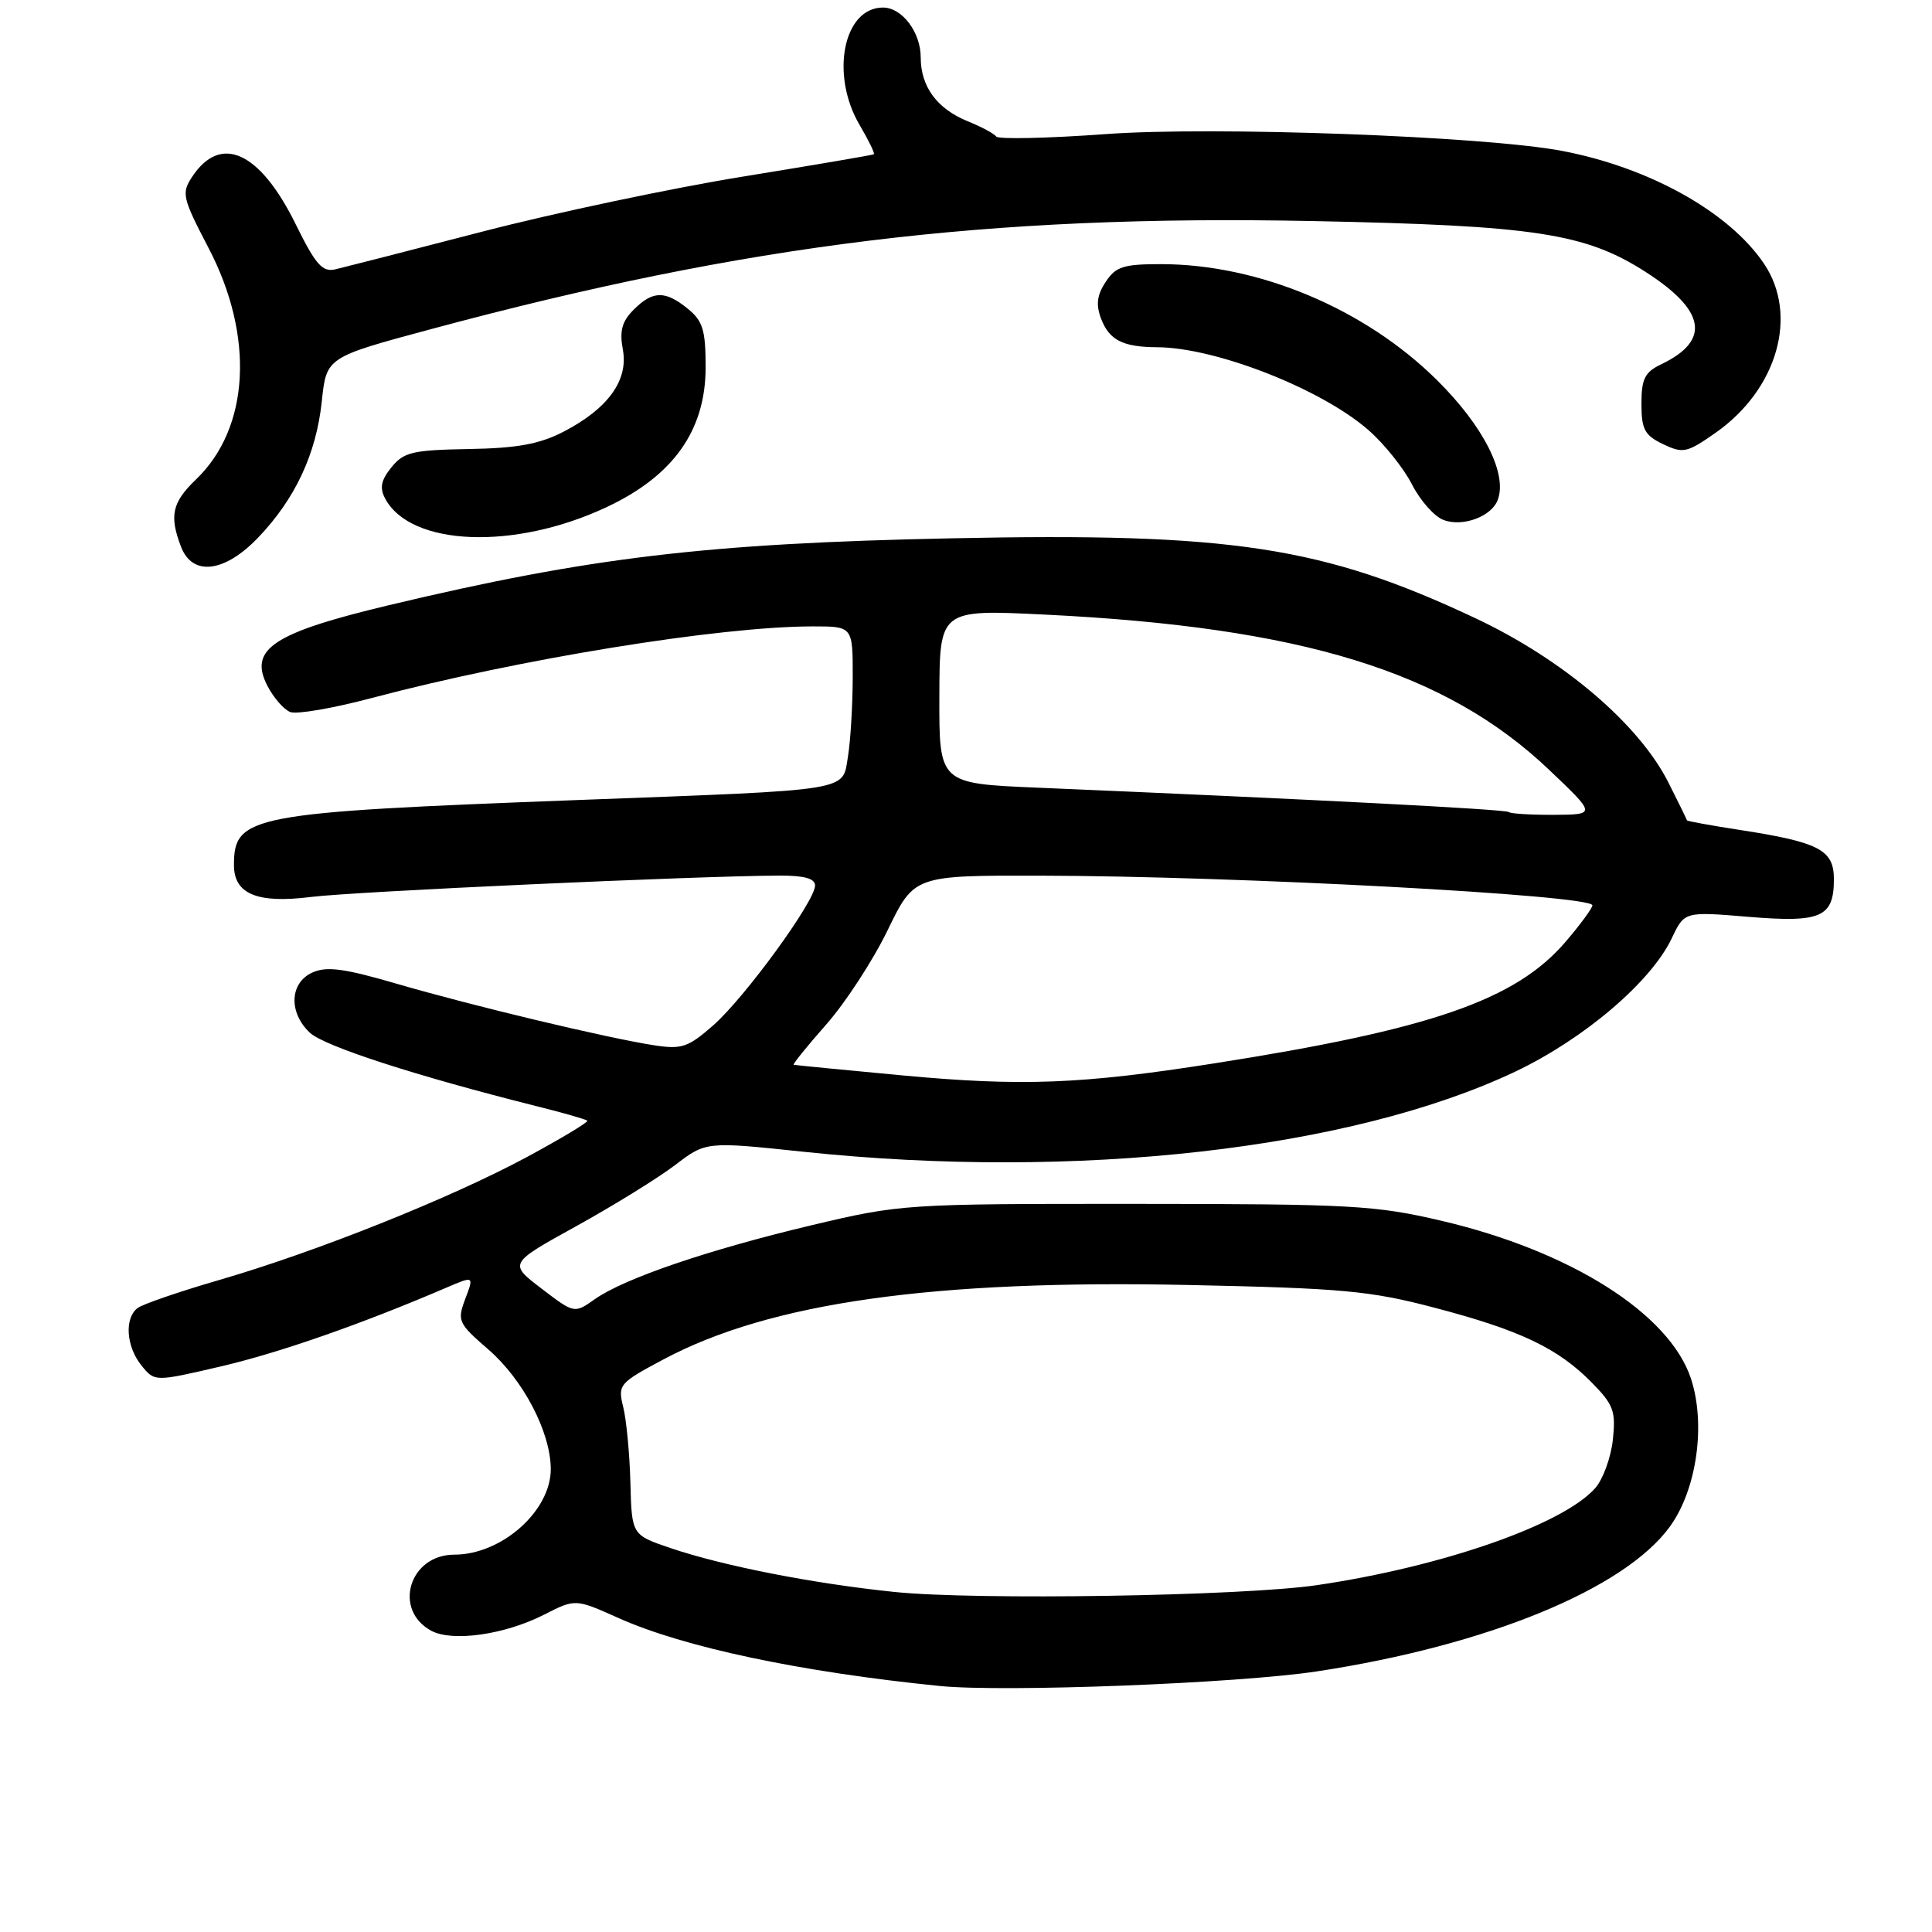 <?xml version="1.0" encoding="UTF-8" standalone="no"?>
<!DOCTYPE svg PUBLIC "-//W3C//DTD SVG 1.1//EN" "http://www.w3.org/Graphics/SVG/1.1/DTD/svg11.dtd" >
<svg xmlns="http://www.w3.org/2000/svg" xmlns:xlink="http://www.w3.org/1999/xlink" version="1.1" viewBox="0 0 256 256">
 <g >
 <path fill="currentColor"
d=" M 174.48 221.47 C 197.05 218.04 215.32 210.54 221.30 202.24 C 224.84 197.33 226.05 188.71 224.06 182.67 C 221.21 174.06 208.10 165.76 191.00 161.76 C 182.26 159.71 179.01 159.53 150.50 159.52 C 119.90 159.51 119.35 159.55 107.54 162.35 C 93.80 165.62 82.70 169.40 78.80 172.16 C 76.10 174.06 76.10 174.06 71.75 170.74 C 67.40 167.42 67.40 167.42 76.38 162.46 C 81.32 159.73 87.20 156.09 89.45 154.38 C 93.55 151.25 93.55 151.25 106.52 152.62 C 142.60 156.42 179.02 152.31 200.77 142.00 C 209.89 137.67 218.78 130.10 221.52 124.32 C 223.20 120.78 223.20 120.78 231.63 121.48 C 241.31 122.29 243.00 121.55 243.00 116.50 C 243.00 112.61 241.07 111.60 230.53 109.97 C 226.69 109.38 223.54 108.80 223.53 108.70 C 223.51 108.59 222.42 106.35 221.09 103.72 C 217.19 95.96 207.14 87.40 195.53 81.93 C 175.29 72.40 163.16 70.55 126.00 71.33 C 93.63 72.00 78.13 73.85 51.57 80.18 C 36.16 83.86 32.92 86.01 35.43 90.87 C 36.25 92.46 37.62 94.03 38.47 94.35 C 39.33 94.68 44.18 93.84 49.26 92.49 C 68.76 87.32 95.36 83.00 107.72 83.00 C 113.00 83.00 113.00 83.00 112.99 89.75 C 112.98 93.46 112.70 98.18 112.36 100.23 C 111.59 104.91 113.35 104.62 76.50 106.01 C 33.13 107.65 31.00 108.05 31.00 114.63 C 31.00 118.47 34.09 119.75 41.22 118.85 C 46.98 118.13 92.12 116.07 103.25 116.02 C 106.57 116.01 108.00 116.40 108.00 117.34 C 108.00 119.41 98.70 132.18 94.51 135.86 C 91.17 138.79 90.34 139.07 86.64 138.50 C 80.38 137.53 62.61 133.28 52.63 130.37 C 45.58 128.31 43.28 128.01 41.38 128.87 C 38.37 130.24 38.22 134.19 41.07 136.85 C 42.98 138.63 55.14 142.57 71.00 146.55 C 74.58 147.44 77.65 148.32 77.82 148.50 C 78.00 148.67 74.40 150.84 69.82 153.31 C 59.73 158.75 41.87 165.89 29.00 169.62 C 23.77 171.14 18.94 172.80 18.25 173.31 C 16.46 174.65 16.71 178.42 18.75 180.94 C 20.50 183.10 20.50 183.10 29.29 181.05 C 37.05 179.24 47.89 175.45 59.15 170.62 C 62.81 169.05 62.81 169.05 61.65 172.11 C 60.56 175.02 60.70 175.34 64.73 178.83 C 69.34 182.84 72.94 189.73 72.98 194.62 C 73.02 200.18 66.49 206.00 60.20 206.00 C 54.23 206.00 52.02 213.33 57.16 216.09 C 59.98 217.59 66.91 216.60 72.12 213.94 C 76.24 211.84 76.24 211.84 81.94 214.39 C 90.58 218.27 106.09 221.55 124.50 223.40 C 132.99 224.26 164.02 223.06 174.48 221.47 Z  M 34.19 71.25 C 39.11 66.12 41.91 60.13 42.64 53.18 C 43.25 47.34 43.25 47.34 57.12 43.61 C 99.01 32.34 130.91 28.43 173.87 29.29 C 203.36 29.88 210.05 30.90 218.05 36.03 C 226.03 41.15 226.70 45.12 220.12 48.27 C 217.94 49.31 217.50 50.20 217.50 53.50 C 217.50 56.89 217.92 57.68 220.36 58.85 C 223.02 60.12 223.53 60.01 227.36 57.32 C 235.52 51.58 238.33 41.75 233.74 34.94 C 229.12 28.09 218.55 22.19 206.96 19.99 C 196.72 18.05 160.73 16.72 146.50 17.77 C 138.80 18.33 132.28 18.47 132.00 18.09 C 131.72 17.70 130.02 16.79 128.21 16.06 C 124.16 14.41 122.00 11.48 122.00 7.61 C 122.00 4.27 119.53 1.00 117.00 1.00 C 111.75 1.00 109.98 9.91 113.91 16.57 C 115.10 18.60 115.95 20.34 115.79 20.44 C 115.63 20.55 107.85 21.87 98.50 23.39 C 89.15 24.90 73.62 28.18 64.00 30.67 C 54.38 33.17 45.57 35.42 44.43 35.69 C 42.71 36.08 41.82 35.07 39.17 29.69 C 34.42 20.05 29.22 17.69 25.44 23.46 C 24.03 25.60 24.18 26.24 27.63 32.85 C 33.75 44.56 33.09 56.71 25.97 63.53 C 22.81 66.56 22.41 68.33 23.98 72.43 C 25.48 76.39 29.73 75.90 34.19 71.25 Z  M 80.33 67.22 C 89.22 63.07 93.50 57.03 93.50 48.66 C 93.50 43.73 93.13 42.53 91.14 40.91 C 88.13 38.47 86.50 38.50 83.96 41.04 C 82.41 42.59 82.07 43.84 82.53 46.32 C 83.29 50.38 80.57 54.15 74.66 57.21 C 71.47 58.85 68.54 59.39 62.10 59.50 C 54.67 59.63 53.49 59.91 51.87 61.92 C 50.48 63.63 50.28 64.65 51.04 66.07 C 54.42 72.39 68.15 72.93 80.33 67.22 Z  M 198.45 66.26 C 199.78 62.81 196.57 56.46 190.41 50.37 C 180.87 40.91 166.79 35.00 153.81 35.00 C 148.85 35.00 147.83 35.33 146.50 37.37 C 145.35 39.11 145.20 40.38 145.90 42.23 C 146.98 45.07 148.79 45.99 153.33 46.01 C 161.09 46.04 175.14 51.55 181.35 57.01 C 183.42 58.82 186.01 62.06 187.10 64.20 C 188.20 66.35 190.08 68.47 191.30 68.91 C 193.83 69.85 197.62 68.45 198.45 66.26 Z  M 118.50 210.94 C 107.72 209.83 95.81 207.49 88.82 205.12 C 83.71 203.38 83.71 203.38 83.53 196.44 C 83.43 192.62 83.00 188.12 82.58 186.44 C 81.85 183.48 82.03 183.26 87.91 180.13 C 102.03 172.60 123.63 169.55 157.57 170.27 C 177.91 170.70 181.58 171.04 190.09 173.28 C 201.41 176.25 206.42 178.63 210.89 183.17 C 213.81 186.13 214.12 186.98 213.71 190.79 C 213.45 193.15 212.40 196.03 211.37 197.19 C 207.10 202.02 191.07 207.61 174.50 210.04 C 164.67 211.49 129.27 212.06 118.50 210.94 Z  M 119.50 142.49 C 111.80 141.77 105.35 141.14 105.17 141.09 C 104.99 141.04 106.93 138.64 109.48 135.75 C 112.03 132.86 115.69 127.24 117.62 123.25 C 121.14 116.00 121.14 116.00 137.82 116.03 C 163.94 116.08 211.00 118.61 211.00 119.96 C 211.00 120.33 209.41 122.50 207.46 124.78 C 200.83 132.52 189.63 136.40 160.84 140.91 C 143.27 143.67 135.39 143.97 119.50 142.49 Z  M 199.92 107.60 C 199.54 107.24 174.00 105.92 137.47 104.37 C 124.44 103.82 124.44 103.82 124.47 92.29 C 124.50 80.75 124.50 80.75 138.50 81.44 C 172.50 83.11 191.57 88.98 205.26 102.00 C 211.50 107.93 211.50 107.93 205.92 107.97 C 202.85 107.98 200.15 107.82 199.92 107.60 Z "/>
</g>
</svg>